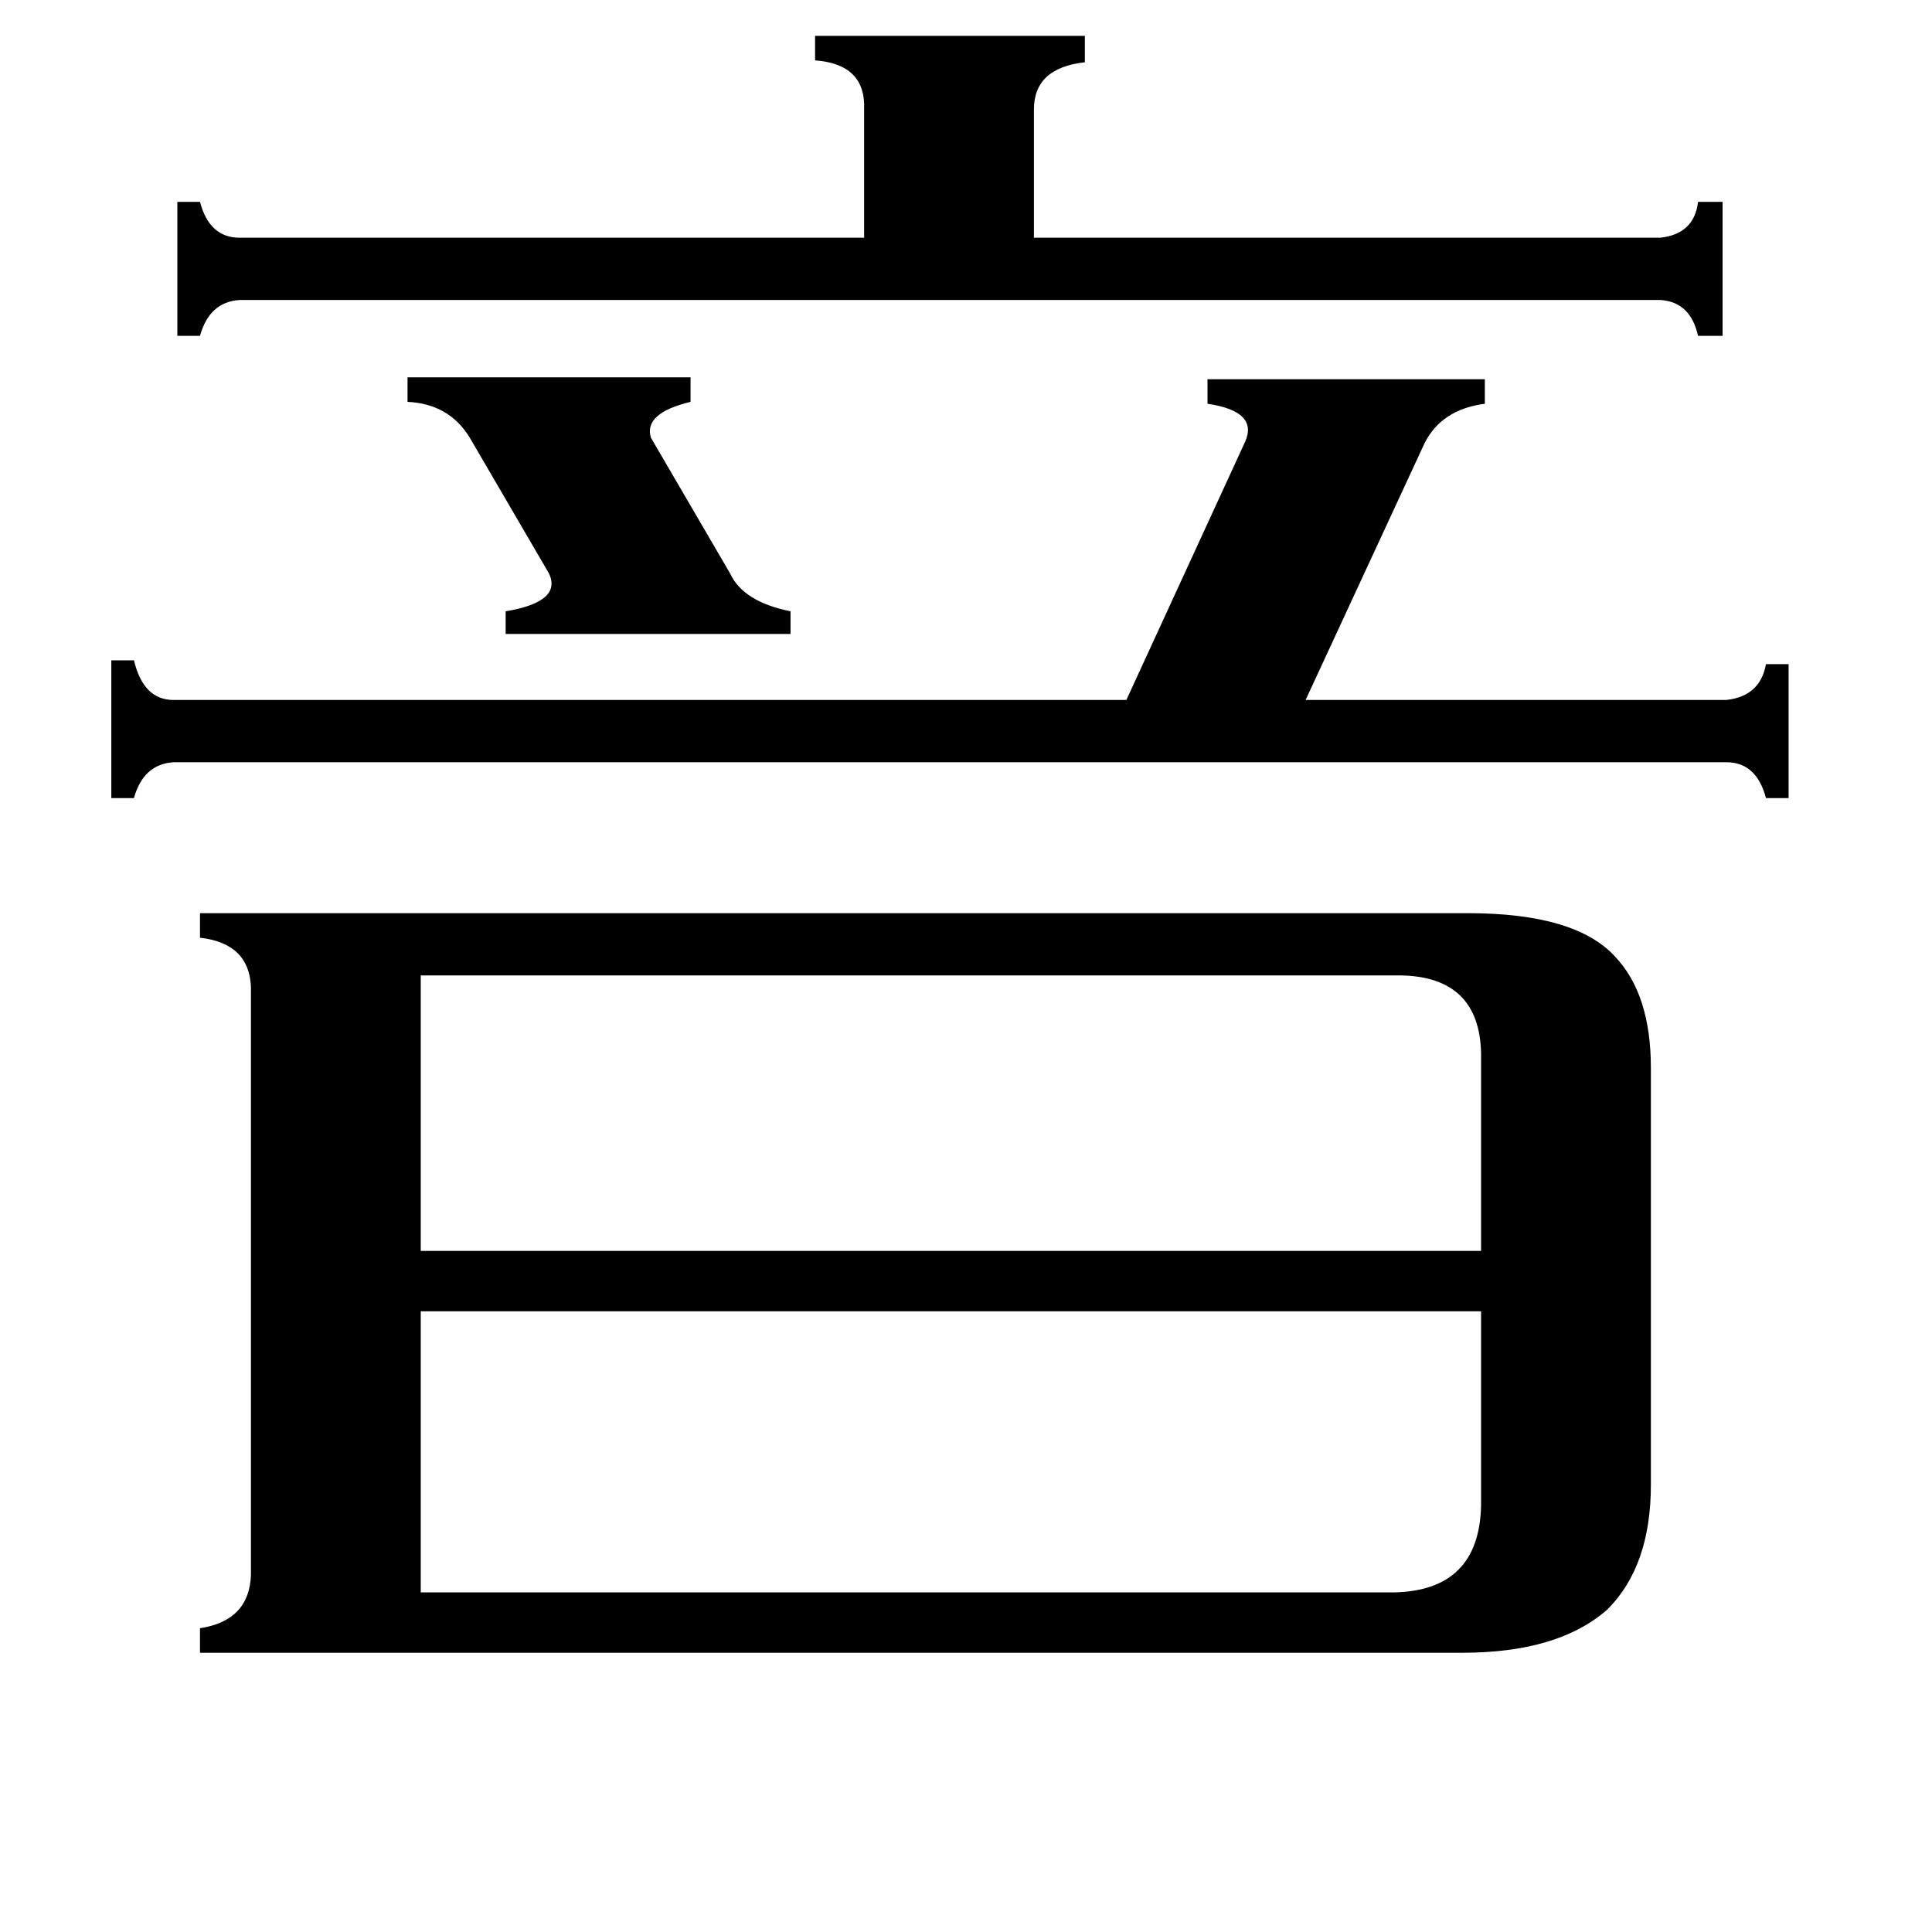 <svg xmlns="http://www.w3.org/2000/svg" viewBox="0 -800 1024 1024">
	<path fill="#000000" d="M216 -600H366V-587Q341 -581 345 -568L387 -496Q394 -481 419 -476V-464H268V-476Q298 -481 291 -496L249 -568Q238 -586 216 -587ZM880 -674Q898 -676 900 -693H913V-622H900Q896 -640 880 -641H127Q111 -640 106 -622H94V-693H106Q111 -674 127 -674H458V-742Q459 -766 432 -768V-781H575V-767Q548 -764 548 -742V-674ZM915 -429Q933 -431 936 -448H948V-377H936Q931 -396 915 -396H92Q76 -395 71 -377H59V-450H71Q76 -429 92 -429H597L660 -566Q667 -582 640 -586V-599H787V-586Q764 -583 755 -565L692 -429ZM223 -283V-137H785V-242Q784 -282 743 -283ZM739 44Q784 43 785 -2V-105H223V44ZM778 -316Q835 -316 856 -293Q875 -273 875 -234V-13Q875 30 852 53Q826 76 775 76H106V63Q132 59 133 35V-277Q132 -300 106 -303V-316Z"/>
</svg>